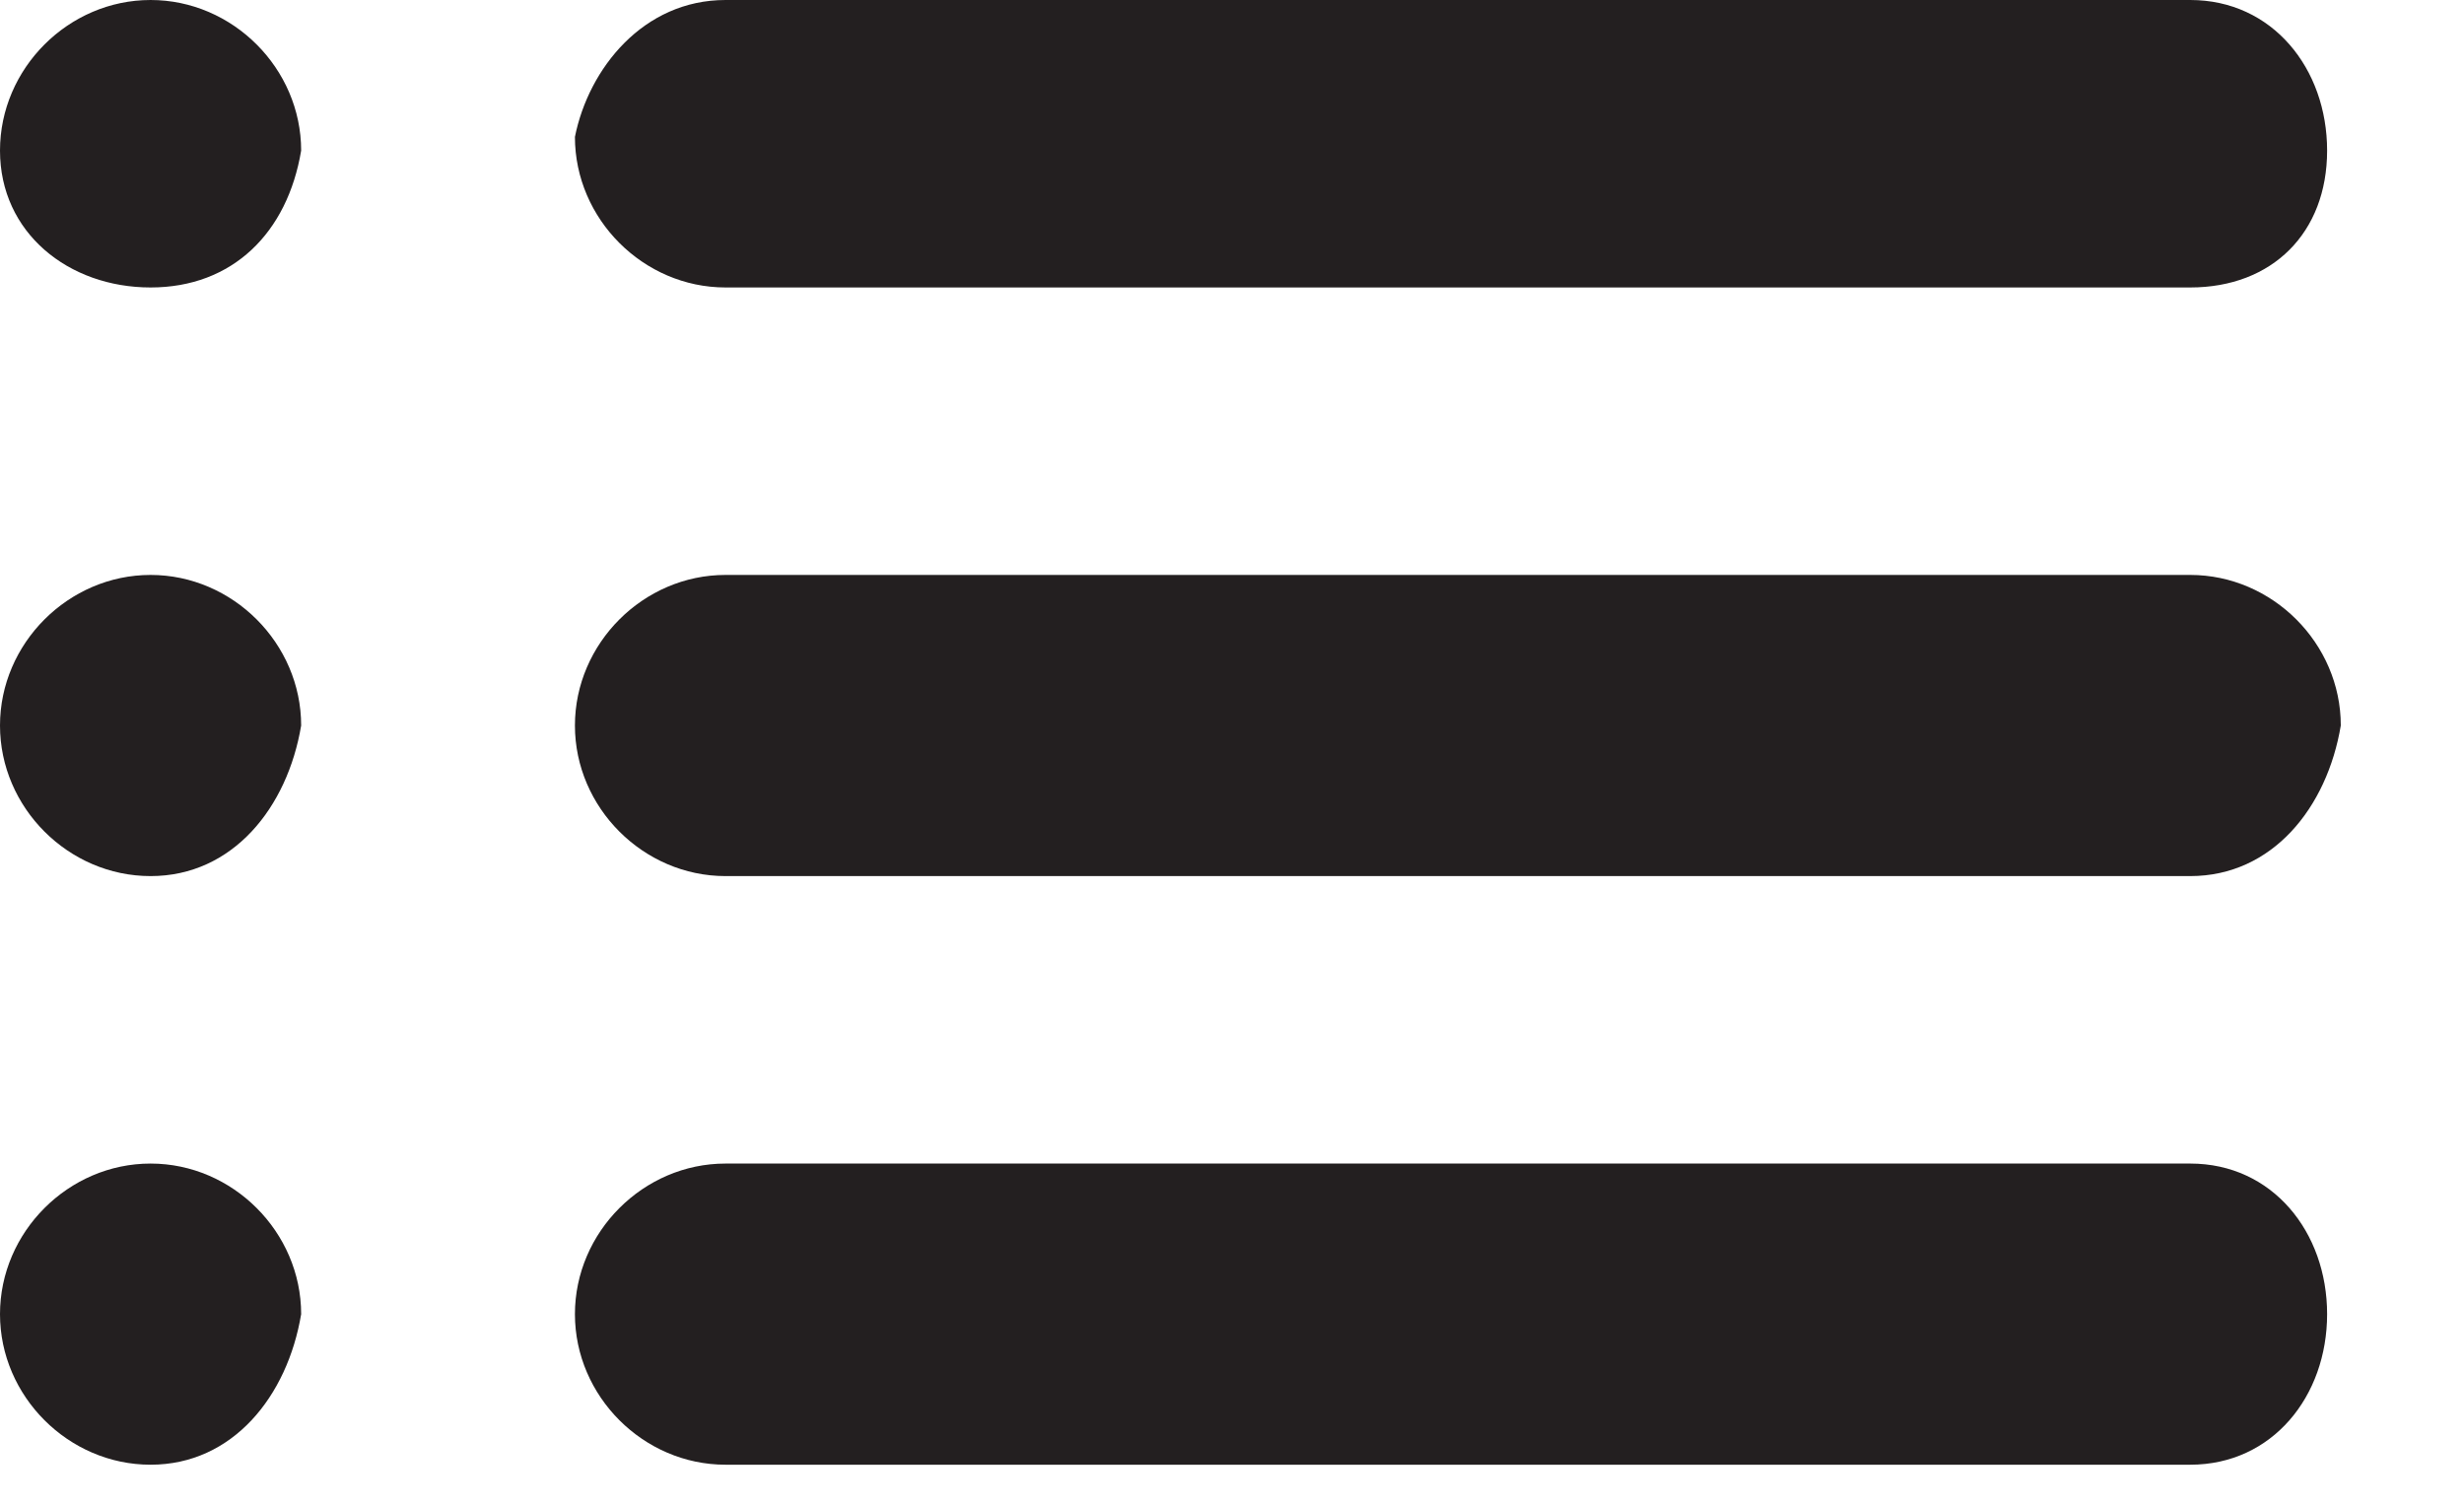 <svg width="18" height="11" viewBox="0 0 18 11" version="1.1" xmlns="http://www.w3.org/2000/svg" xmlns:xlink="http://www.w3.org/1999/xlink">
<title>menu</title>
<desc>Created using Figma</desc>
<g id="Canvas" transform="translate(-22 73)">
<g id="menu">
<use xlink:href="#path0_fill" transform="translate(22 -73)" fill="#231F20"/>
</g>
</g>
<defs>
<path id="path0_fill" d="M 16 2.1L 5.3 2.1C 4.7 2.1 4.2 1.6 4.2 1C 4.3 0.5 4.7 0 5.3 0L 16 0C 16.6 0 17 0.5 17 1.1C 17 1.7 16.6 2.1 16 2.1ZM 1.1 2.1C 0.5 2.1 0 1.7 0 1.1C 0 0.5 0.5 0 1.1 0C 1.7 0 2.2 0.5 2.2 1.1C 2.1 1.7 1.7 2.1 1.1 2.1ZM 16 6.4L 5.3 6.4C 4.7 6.4 4.2 5.9 4.2 5.3C 4.2 4.7 4.7 4.2 5.3 4.2L 16 4.2C 16.6 4.2 17.1 4.7 17.1 5.3C 17 5.9 16.6 6.4 16 6.4ZM 1.1 6.4C 0.5 6.4 0 5.9 0 5.3C 0 4.7 0.5 4.2 1.1 4.2C 1.7 4.2 2.2 4.7 2.2 5.3C 2.1 5.9 1.7 6.4 1.1 6.4ZM 16 10.7L 5.3 10.7C 4.7 10.7 4.2 10.2 4.2 9.6C 4.2 9 4.7 8.5 5.3 8.5L 16 8.5C 16.6 8.5 17 9 17 9.6C 17 10.2 16.6 10.7 16 10.7ZM 1.1 10.7C 0.5 10.7 0 10.2 0 9.6C 0 9 0.5 8.5 1.1 8.5C 1.7 8.5 2.2 9 2.2 9.6C 2.1 10.2 1.7 10.7 1.1 10.7Z"/>
</defs>
</svg>
